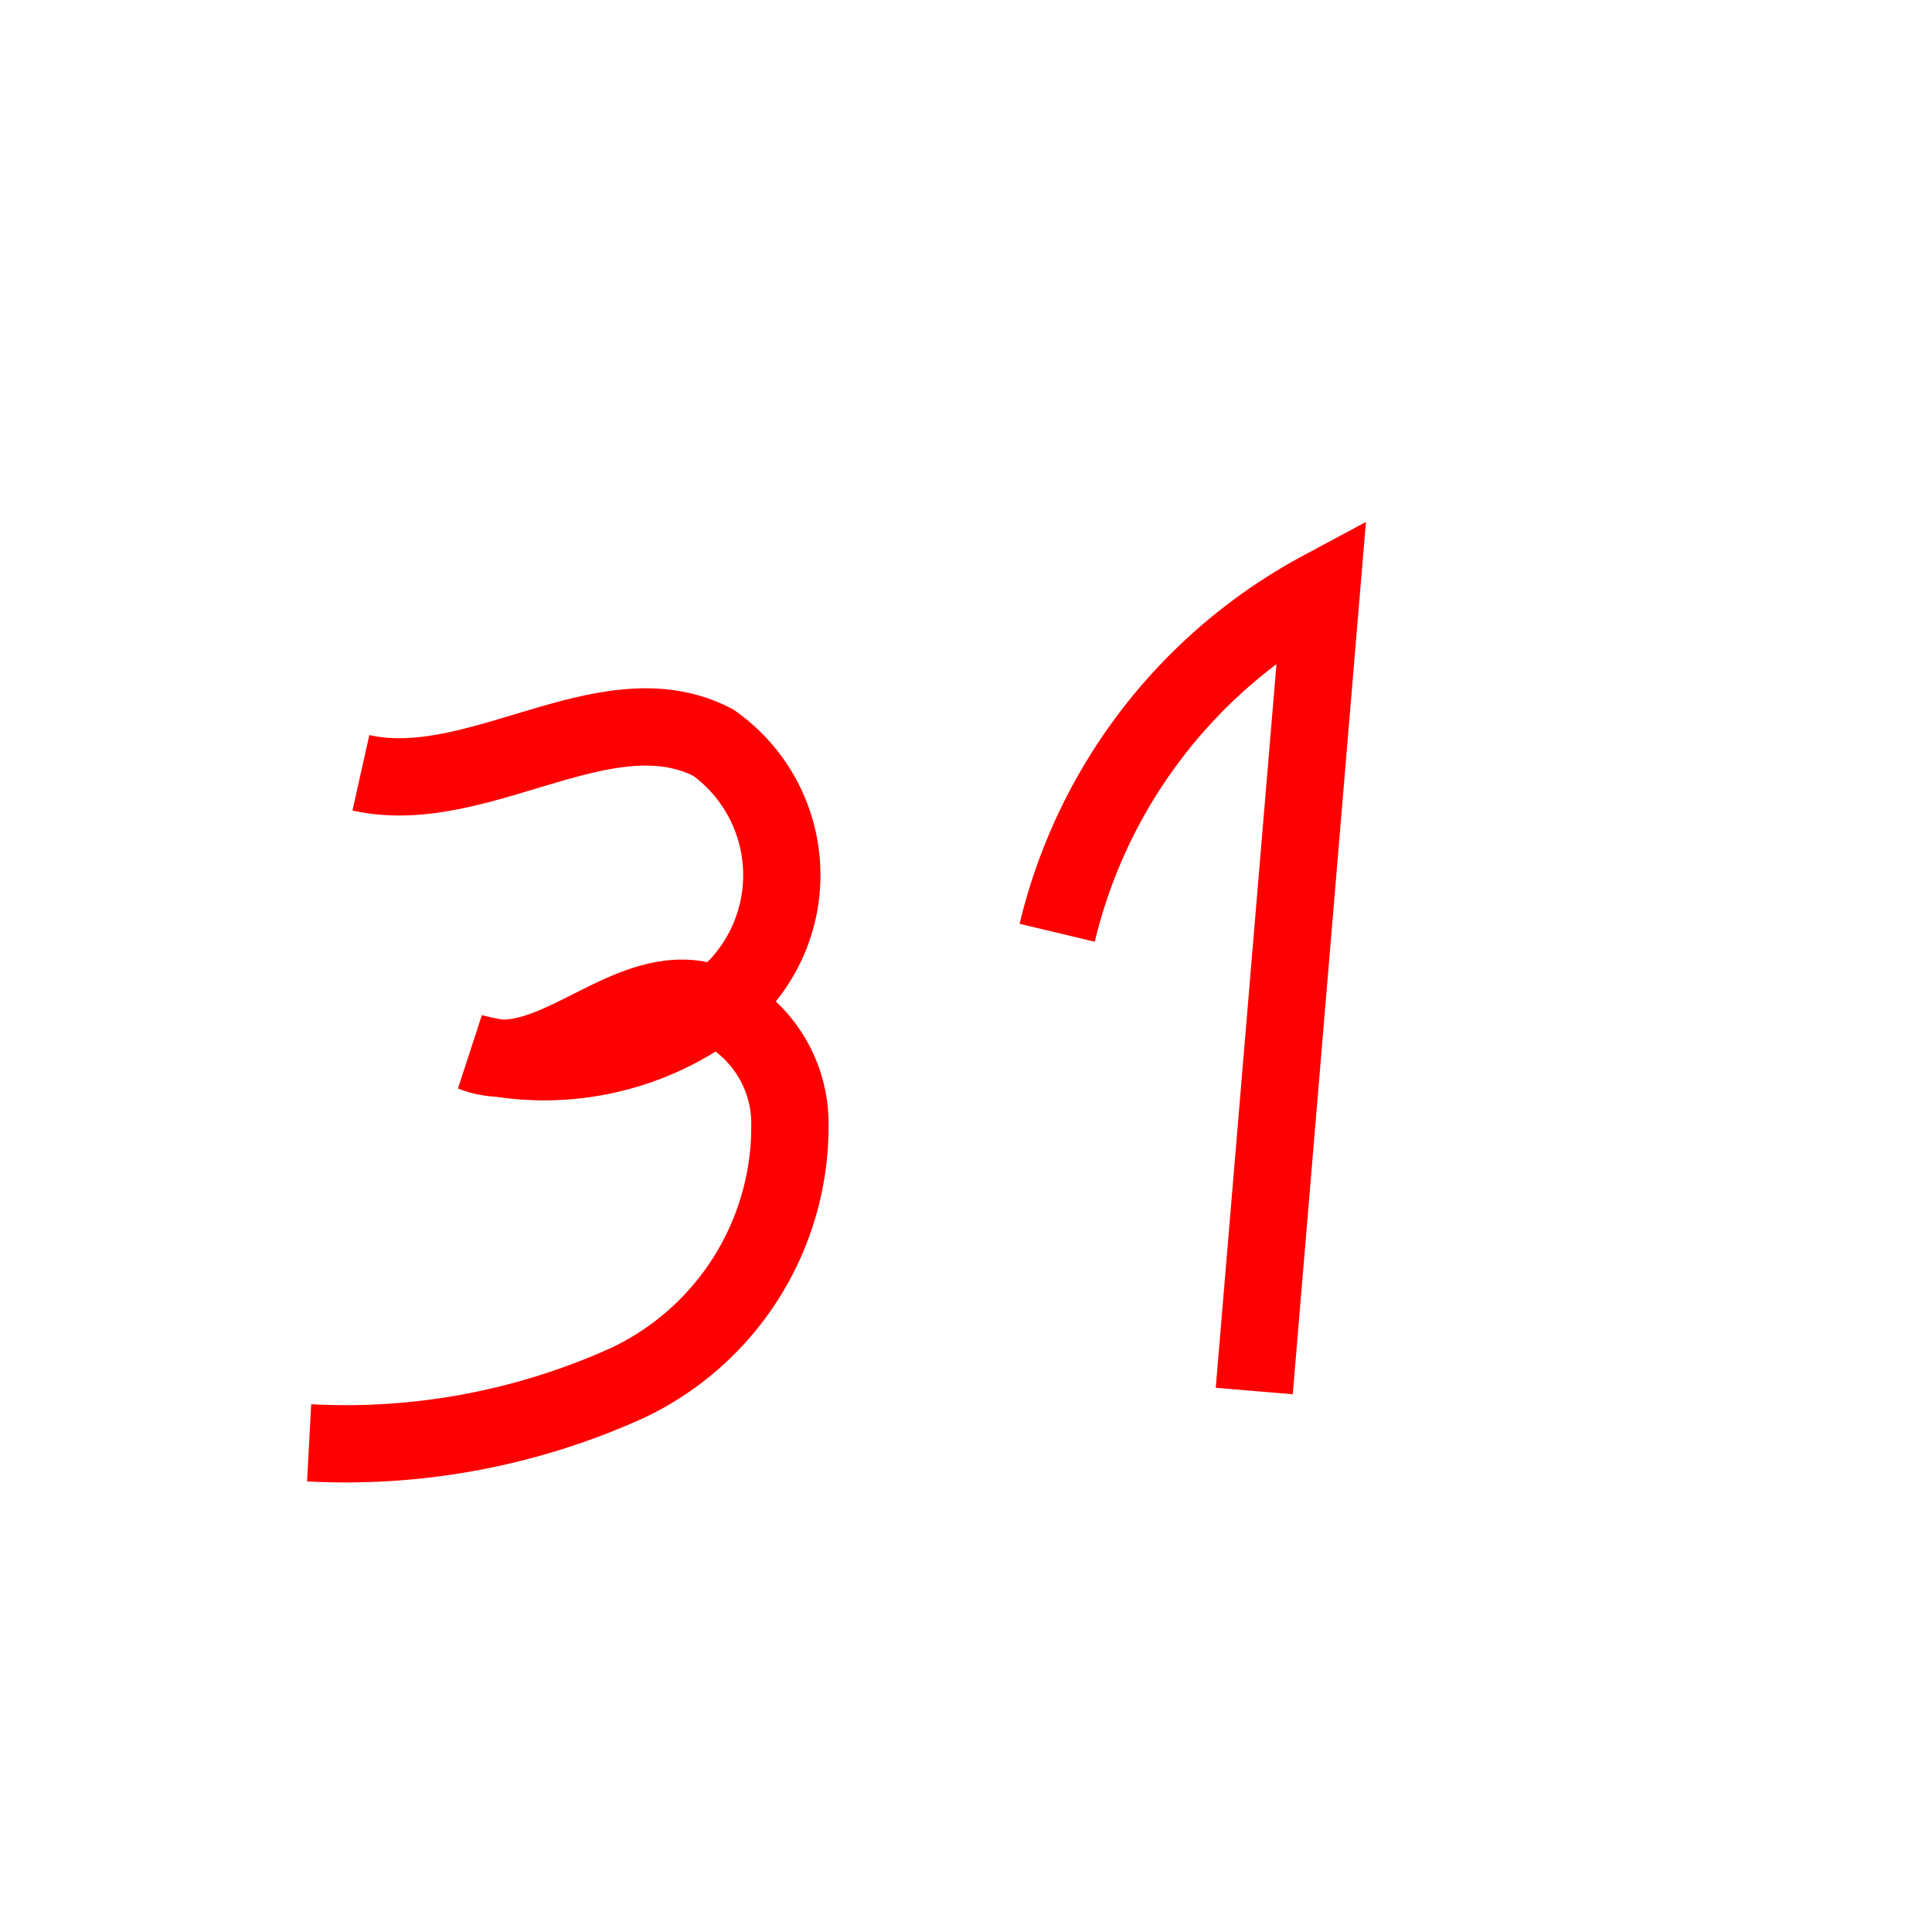 <svg id="everything" xmlns="http://www.w3.org/2000/svg" viewBox="0 0 25 25">
  <defs>
    <style>
      .cls-1 {
        fill: none;
        stroke: red;
        stroke-miterlimit: 10;
      }
    </style>
  </defs>
  <title>n</title>
  <g>
    <path class="cls-1" d="M4.67,10c1.52,0.34,3.18-1.11,4.56-.39a2.1,2.1,0,0,1,.3,3.17,3.71,3.71,0,0,1-3.42.84C7.07,14,8,12.78,9,12.93a1.67,1.67,0,0,1,1.22,1.54,3.67,3.67,0,0,1-2.09,3.42A8.83,8.83,0,0,1,4,18.67"/>
    <path class="cls-1" d="M13.68,12.07A6.84,6.84,0,0,1,17.1,7.63L16.23,18"/>
  </g>
</svg>
